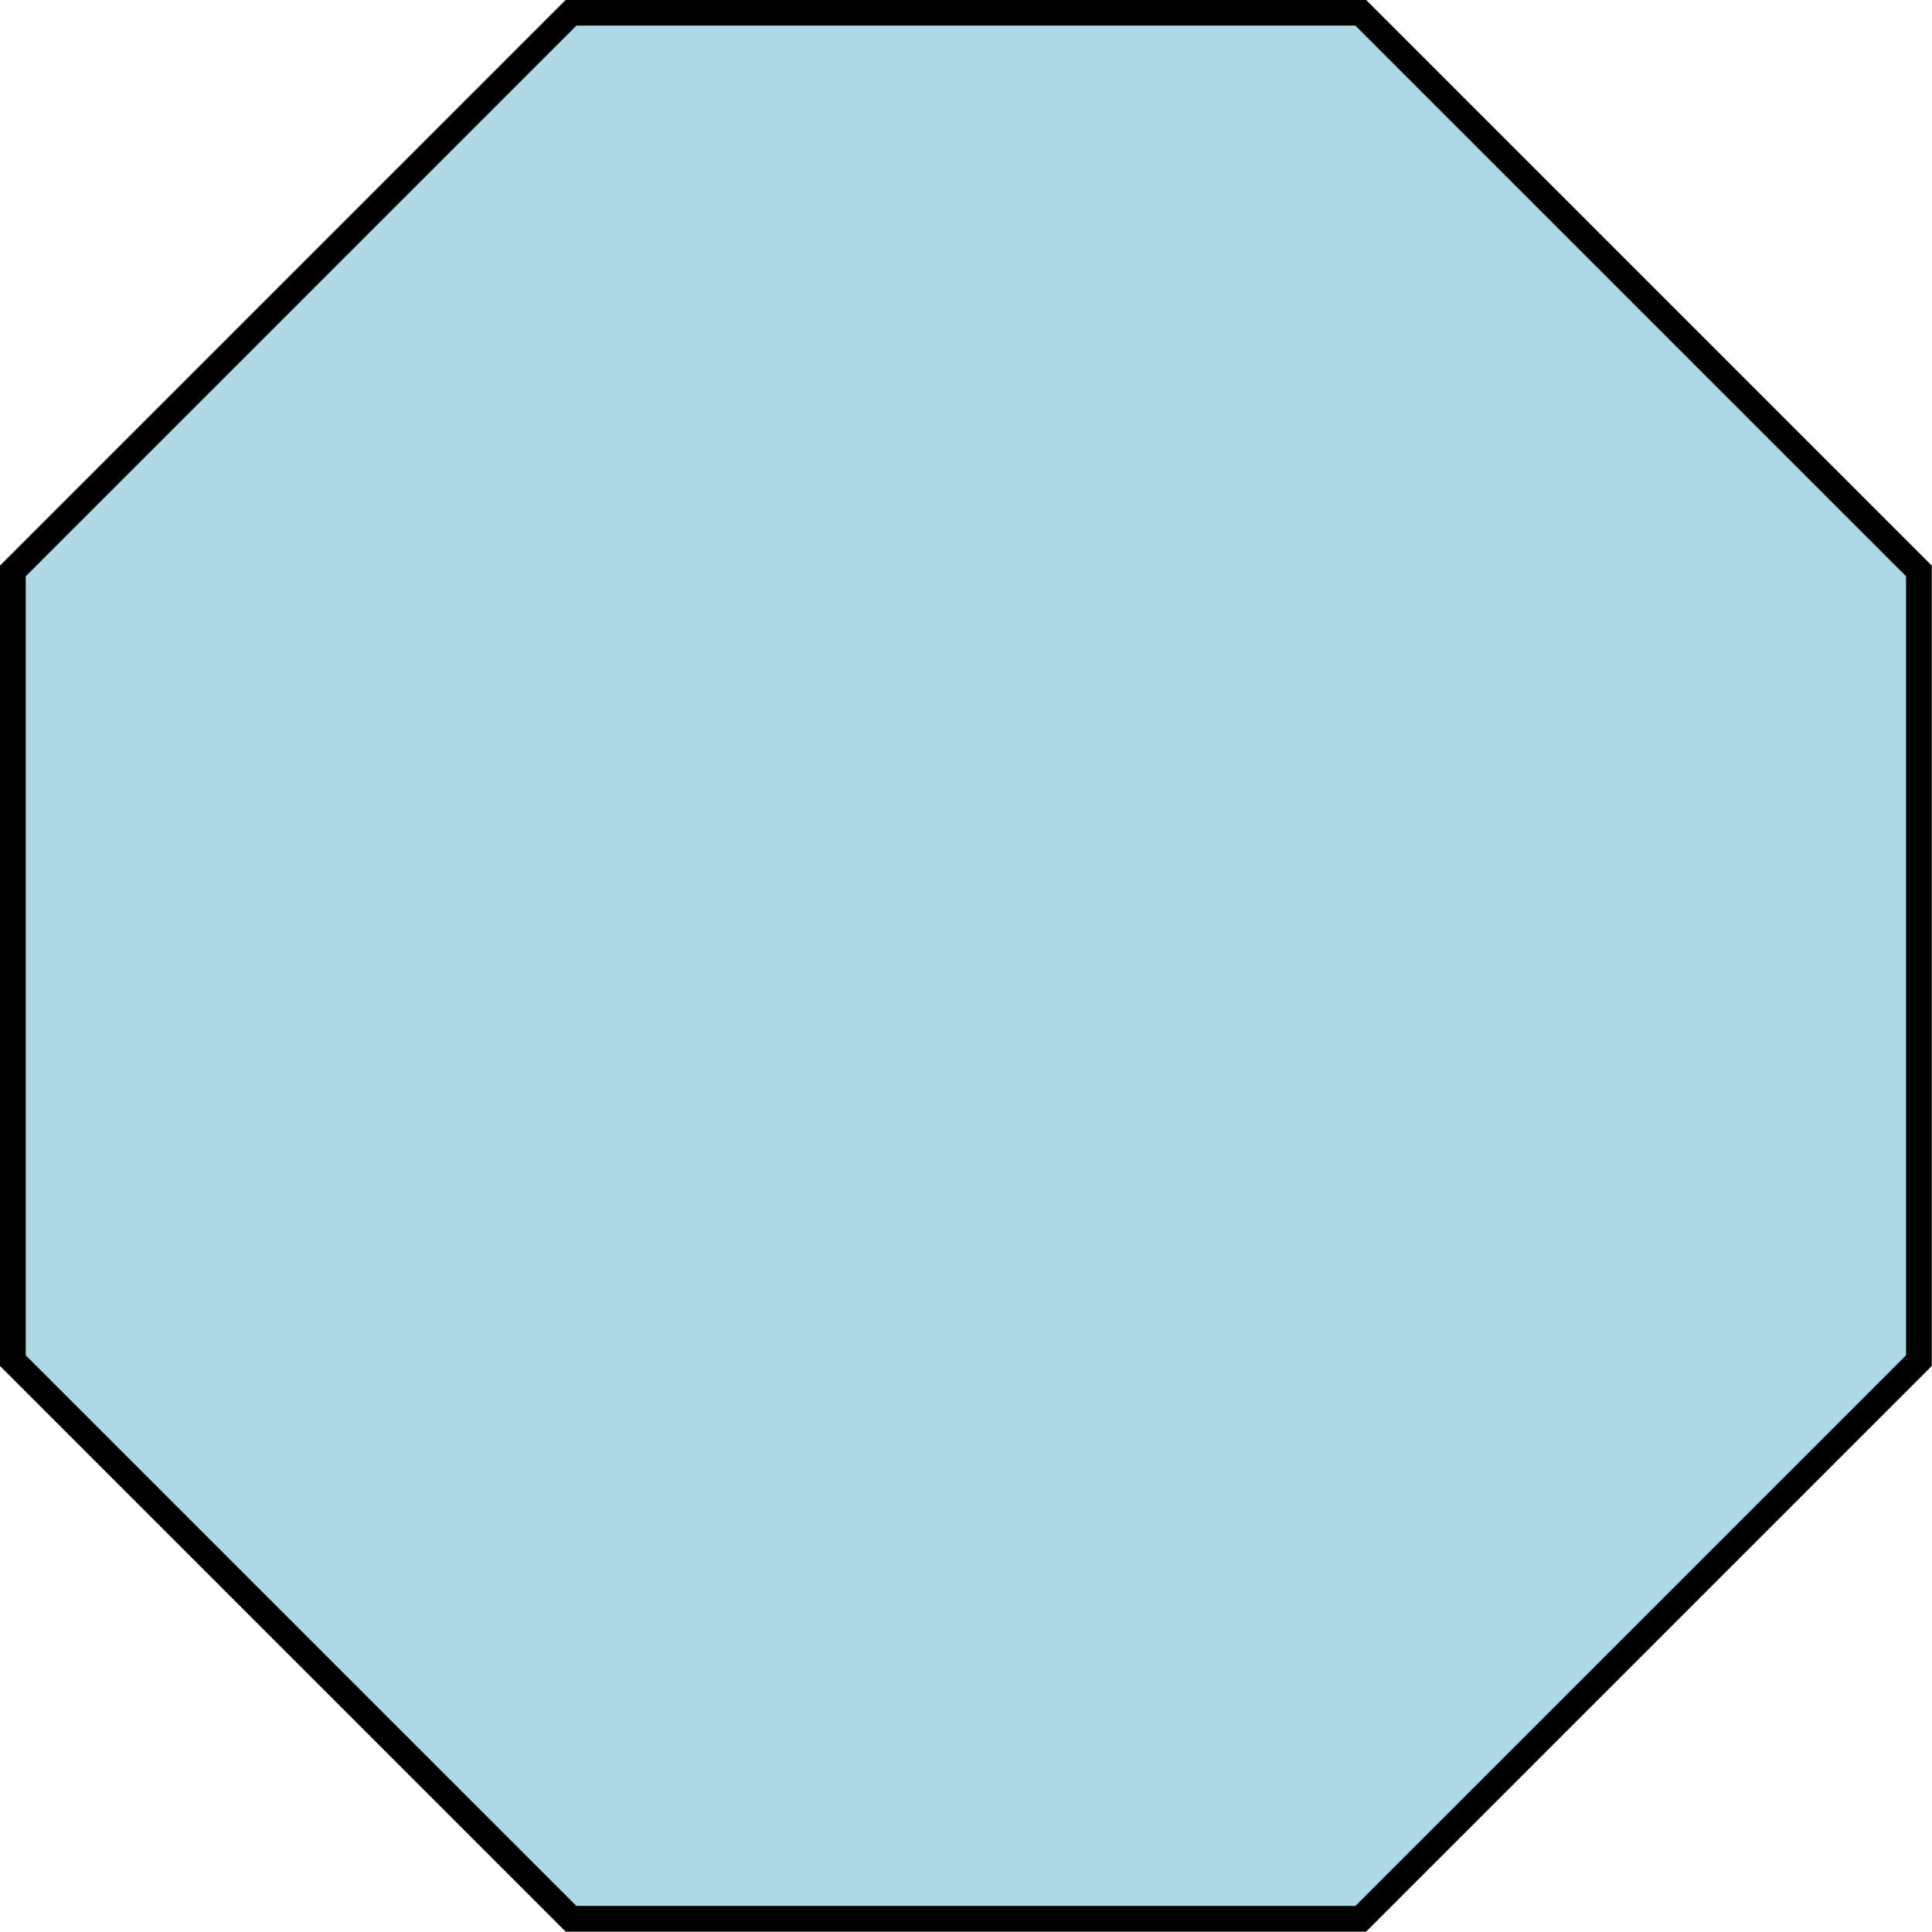 <?xml version="1.0" encoding="UTF-8" standalone="no"?>
<svg
   fill-opacity="1"
   color-rendering="auto"
   color-interpolation="auto"
   text-rendering="auto"
   stroke="#000000"
   stroke-linecap="square"
   stroke-miterlimit="10"
   shape-rendering="auto"
   stroke-opacity="1"
   fill="#000000"
   stroke-dasharray="none"
   font-weight="normal"
   stroke-width="1"
   font-family="Dialog"
   font-style="normal"
   stroke-linejoin="miter"
   font-size="12px"
   stroke-dashoffset="0"
   image-rendering="auto"
   version="1.1"
   id="svg148"
   sodipodi:docname="octagon.svg"
   width="283.465"
   height="283.465"
   inkscape:version="1.1.2 (b8e25be8, 2022-02-05)"
   xmlns:inkscape="http://www.inkscape.org/namespaces/inkscape"
   xmlns:sodipodi="http://sodipodi.sourceforge.net/DTD/sodipodi-0.dtd"
   xmlns="http://www.w3.org/2000/svg"
   xmlns:svg="http://www.w3.org/2000/svg">
  <sodipodi:namedview
     id="namedview150"
     pagecolor="#ffffff"
     bordercolor="#666666"
     borderopacity="1.0"
     inkscape:pageshadow="2"
     inkscape:pageopacity="0.0"
     inkscape:pagecheckerboard="0"
     showgrid="false"
     fit-margin-top="0"
     fit-margin-left="0"
     fit-margin-right="0"
     fit-margin-bottom="0"
     inkscape:zoom="1.1388"
     inkscape:cx="100.10537"
     inkscape:cy="102.30067"
     inkscape:window-width="1651"
     inkscape:window-height="907"
     inkscape:window-x="2422"
     inkscape:window-y="126"
     inkscape:window-maximized="0"
     inkscape:current-layer="svg148" />
  <!--Unicode Character 'HORIZONTAL BLACK OCTAGON' (U+2BC3)-->
  <defs
     id="genericDefs" />
  <g
     id="g146"
     transform="matrix(1.364,0,0,1.364,-35.709,-244.61)"
     style="fill:#add8e6;fill-opacity:1;stroke:#000000;stroke-width:2.77;stroke-miterlimit:10;stroke-dasharray:none;stroke-opacity:1">
    <g
       id="g144"
       style="fill:#add8e6;fill-opacity:1;stroke:#000000;stroke-width:2.77;stroke-miterlimit:10;stroke-dasharray:none;stroke-opacity:1">
      <path
         d="m 232.594,325.688 -60.047,60.047 H 87.609 L 27.562,325.688 V 240.75 l 60.047,-60.047 h 84.938 l 60.047,60.047 z"
         stroke="none"
         id="path142"
         style="fill:#add8e6;fill-opacity:1;stroke:#000000;stroke-width:2.77;stroke-miterlimit:10;stroke-dasharray:none;stroke-opacity:1" />
    </g>
  </g>
</svg>
